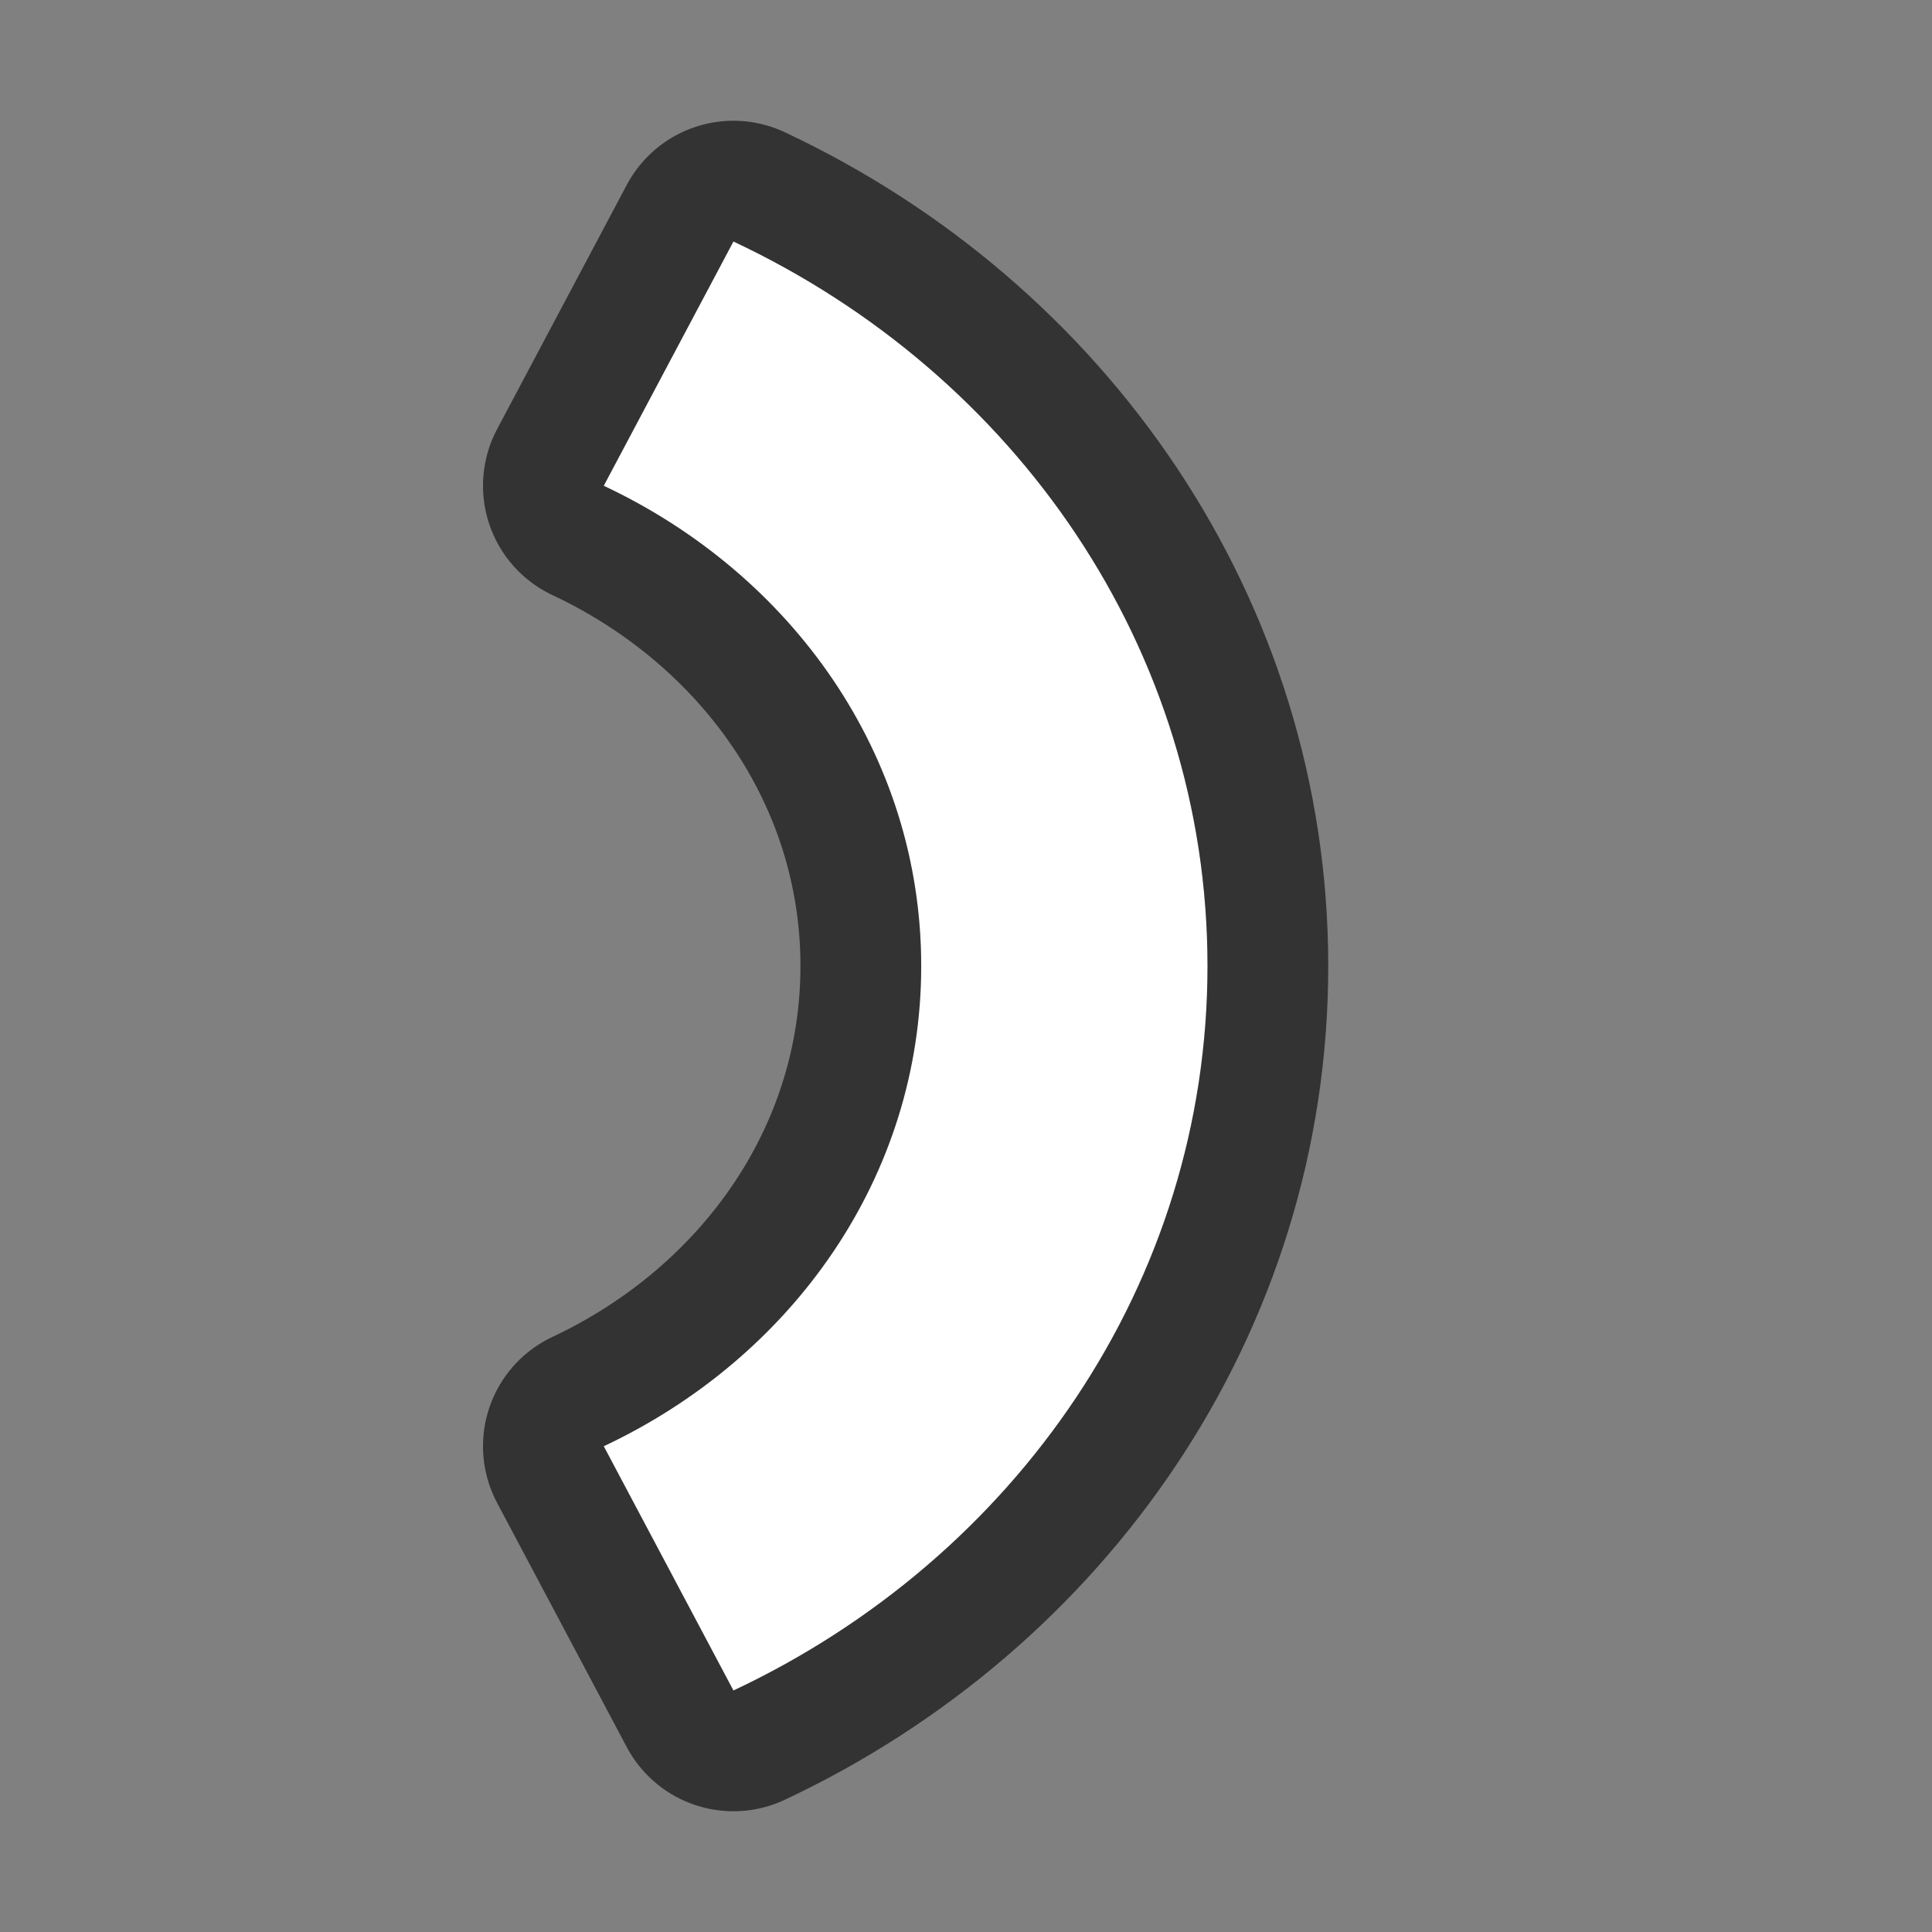 <?xml version="1.0" encoding="UTF-8" standalone="no"?>
<svg
   xmlns:dc="http://purl.org/dc/elements/1.1/"
   xmlns:cc="http://creativecommons.org/ns#"
   xmlns:rdf="http://www.w3.org/1999/02/22-rdf-syntax-ns#"
   xmlns:svg="http://www.w3.org/2000/svg"
   xmlns="http://www.w3.org/2000/svg"
   xmlns:sodipodi="http://sodipodi.sourceforge.net/DTD/sodipodi-0.dtd"
   xmlns:inkscape="http://www.inkscape.org/namespaces/inkscape"
   viewBox="0 0 16 16"
   version="1.1"
   id="svg4"
   sodipodi:docname="sc_fontworkshapetype.fontwork-arch-right-curve.svg"
   inkscape:export-filename="/home/jupiter007/Libreoffice yaru theme fullcolor/build/cmd/sc_fontworkshapetype.fontwork-arch-right-curve.png"
   inkscape:export-xdpi="96"
   inkscape:export-ydpi="96"
   inkscape:version="0.92.4 (5da689c313, 2019-01-14)"><rect x="0" y="0" width="16" height="16" fill="#808080" stroke="none"/>
<defs
   id="defs8" />
<sodipodi:namedview
   pagecolor="#ffffff"
   bordercolor="#666666"
   borderopacity="1"
   objecttolerance="10"
   gridtolerance="10"
   guidetolerance="10"
   inkscape:pageopacity="0"
   inkscape:pageshadow="2"
   inkscape:window-width="1920"
   inkscape:window-height="1011"
   id="namedview6"
   showgrid="false"
   inkscape:zoom="14.75"
   inkscape:cx="0.44067797"
   inkscape:cy="8"
   inkscape:window-x="0"
   inkscape:window-y="32"
   inkscape:window-maximized="1"
   inkscape:current-layer="svg4" />
/&gt;<path
   style="fill:#000000;stroke:#000000;opacity:0.6;stroke-width:2;stroke-miterlimit:4;stroke-dasharray:none;stroke-linejoin:round"
   id="path817"
   fill="#232629"
   d="m6.074 2-1.074 2.023c1.557.732 2.629 2.226 2.629 3.977 0 1.75-1.072 3.245-2.629 3.977l1.074 2.023c2.335-1.098 3.926-3.374 3.926-6s-1.59-4.902-3.926-6z" />
<path
   d="m6.074 2-1.074 2.023c1.557.732 2.629 2.226 2.629 3.977 0 1.75-1.072 3.245-2.629 3.977l1.074 2.023c2.335-1.098 3.926-3.374 3.926-6s-1.59-4.902-3.926-6z"
   fill="#232629"
   id="path2"
   style="fill:#ffffff" />
</svg>
